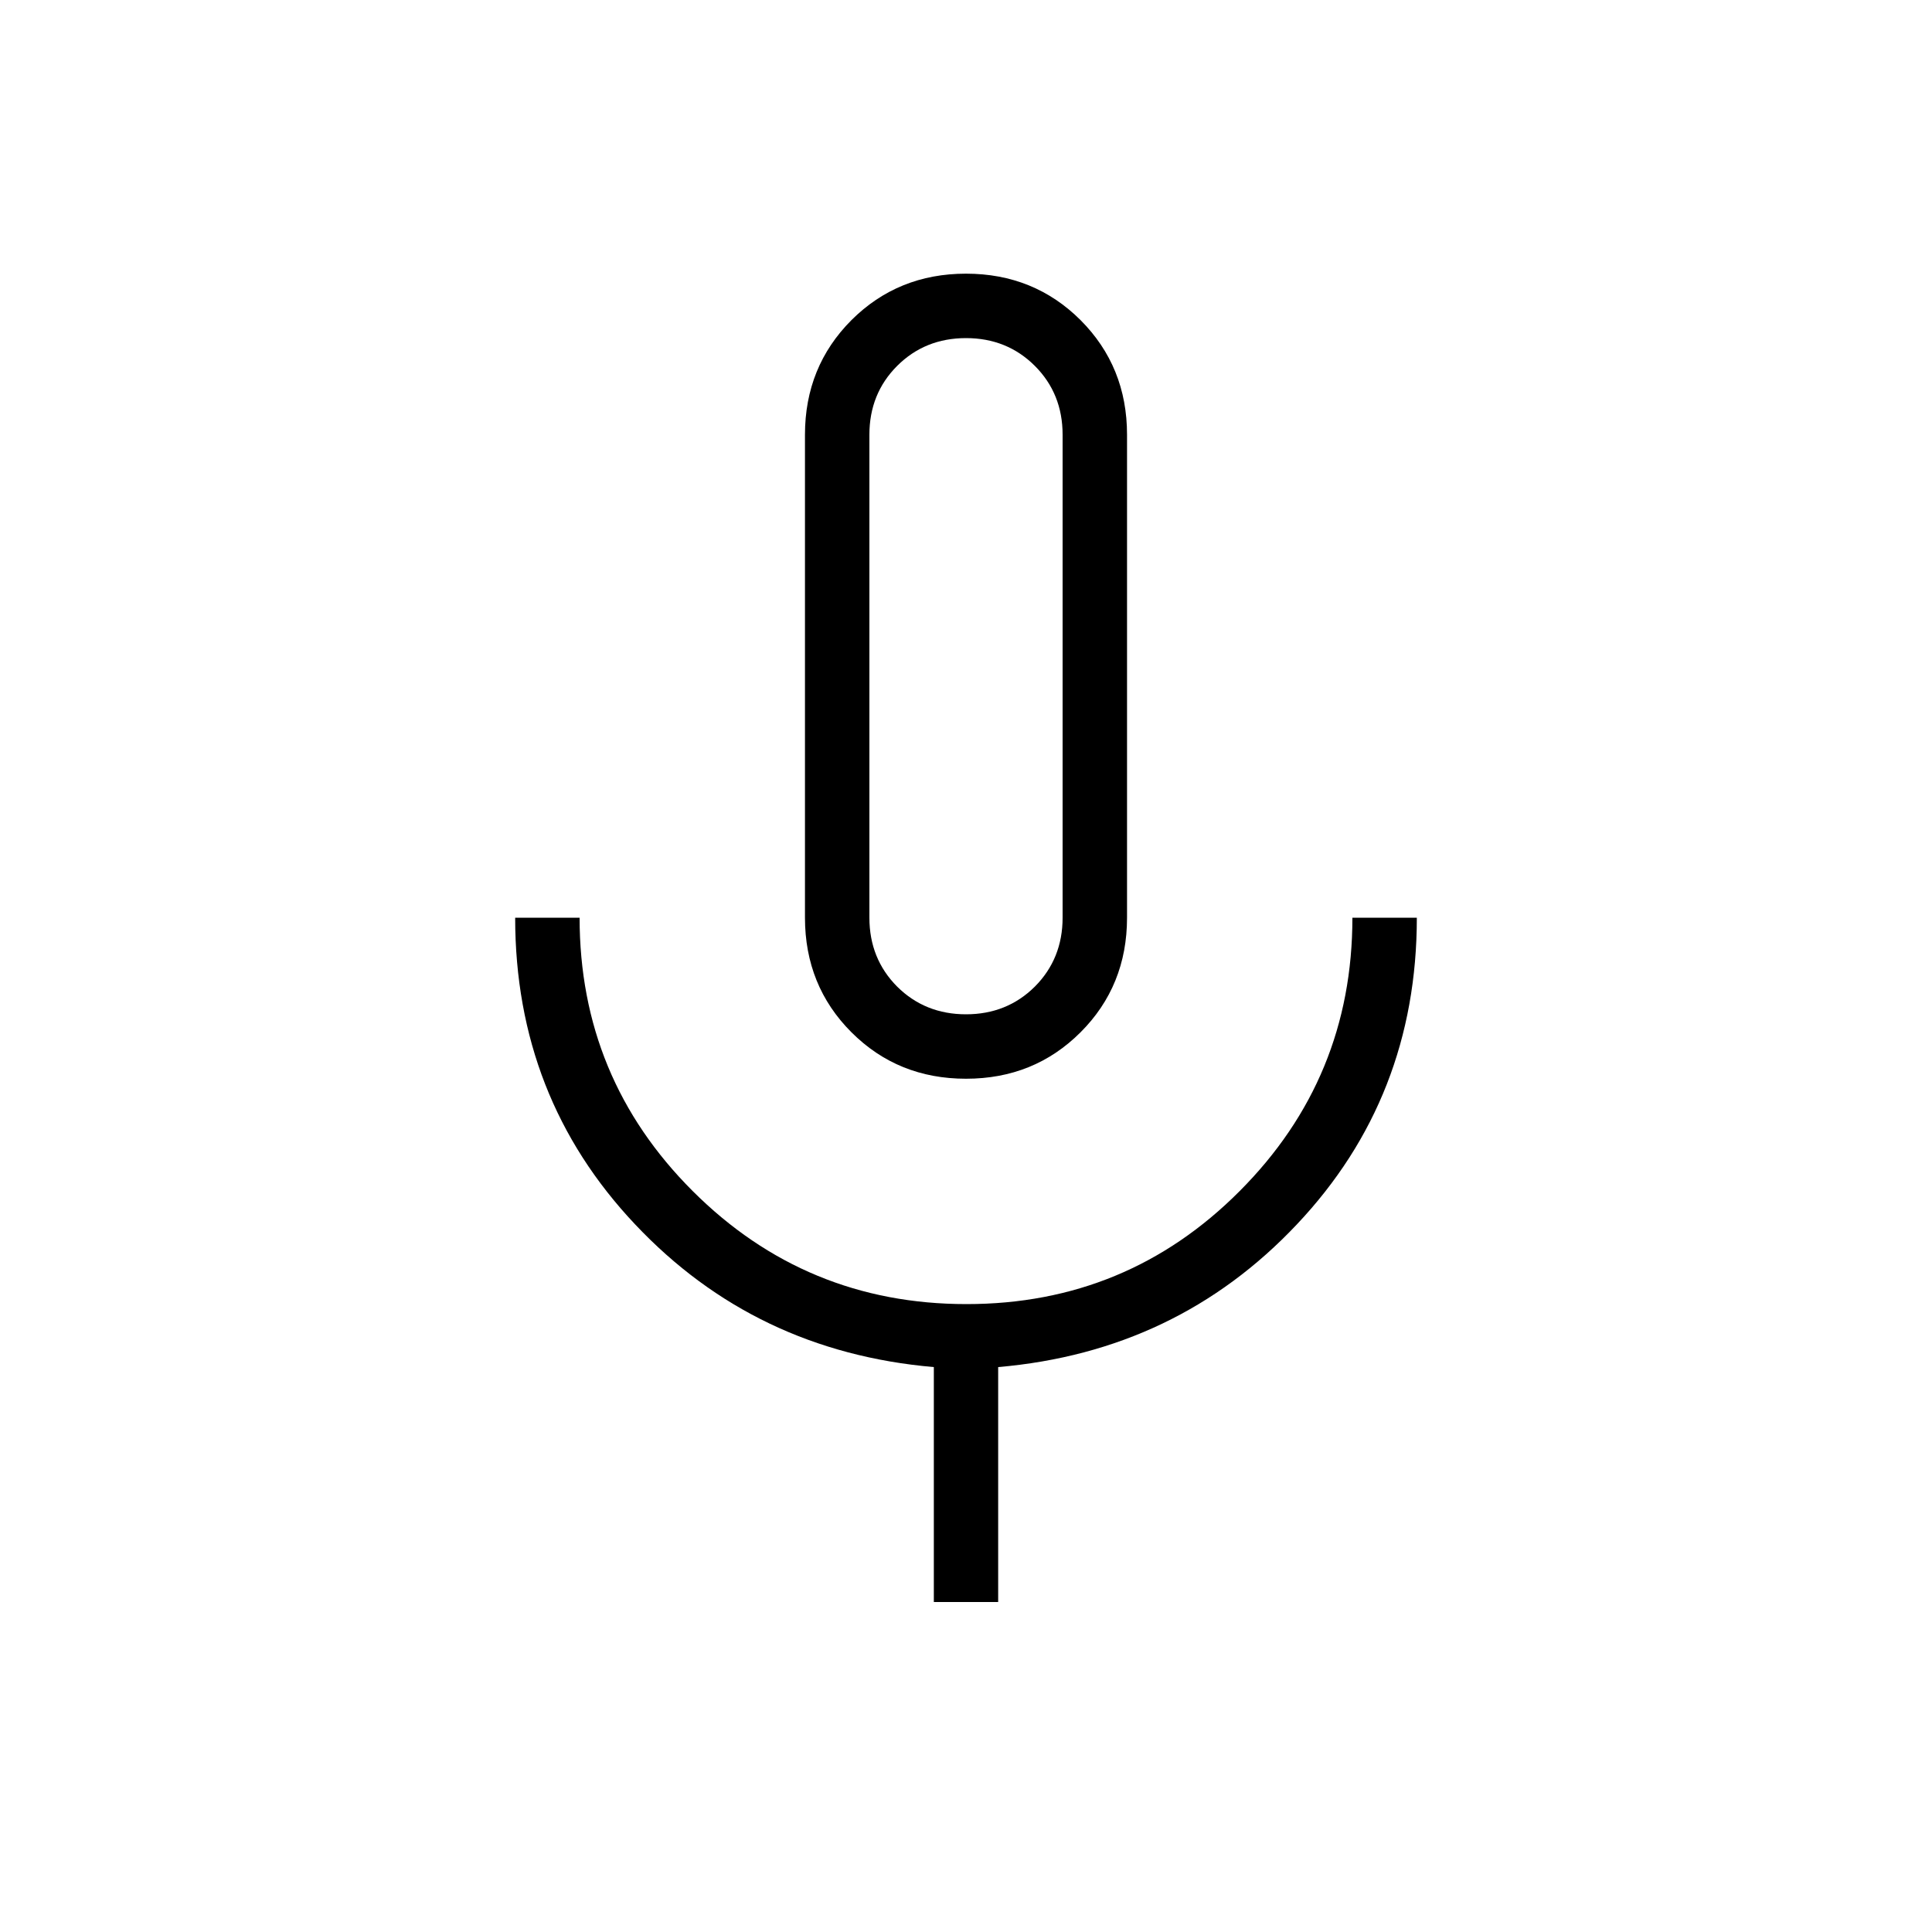<svg width="20" height="20" viewBox="0 0 20 20" fill="none" xmlns="http://www.w3.org/2000/svg">
<path d="M10 11.167C9.53 11.167 9.135 11.007 8.814 10.686C8.494 10.366 8.333 9.97 8.333 9.5V4.5C8.333 4.03 8.494 3.635 8.814 3.314C9.135 2.994 9.53 2.833 10 2.833C10.47 2.833 10.865 2.994 11.186 3.314C11.506 3.635 11.667 4.03 11.667 4.5V9.5C11.667 9.97 11.506 10.366 11.186 10.686C10.865 11.007 10.47 11.167 10 11.167ZM9.667 16.584V14.152C8.433 14.045 7.403 13.553 6.575 12.675C5.747 11.798 5.333 10.739 5.333 9.5H6C6 10.607 6.39 11.55 7.171 12.33C7.952 13.11 8.897 13.5 10.005 13.5C11.113 13.5 12.056 13.11 12.833 12.33C13.611 11.55 14 10.607 14 9.5H14.667C14.667 10.739 14.253 11.798 13.425 12.675C12.597 13.553 11.567 14.045 10.333 14.152V16.584H9.667ZM10 10.5C10.283 10.5 10.521 10.404 10.713 10.213C10.904 10.021 11 9.783 11 9.5V4.5C11 4.217 10.904 3.979 10.713 3.788C10.521 3.596 10.283 3.5 10 3.5C9.717 3.5 9.479 3.596 9.287 3.788C9.096 3.979 9 4.217 9 4.5V9.5C9 9.783 9.096 10.021 9.287 10.213C9.479 10.404 9.717 10.5 10 10.5Z" fill="black"/>
</svg>
